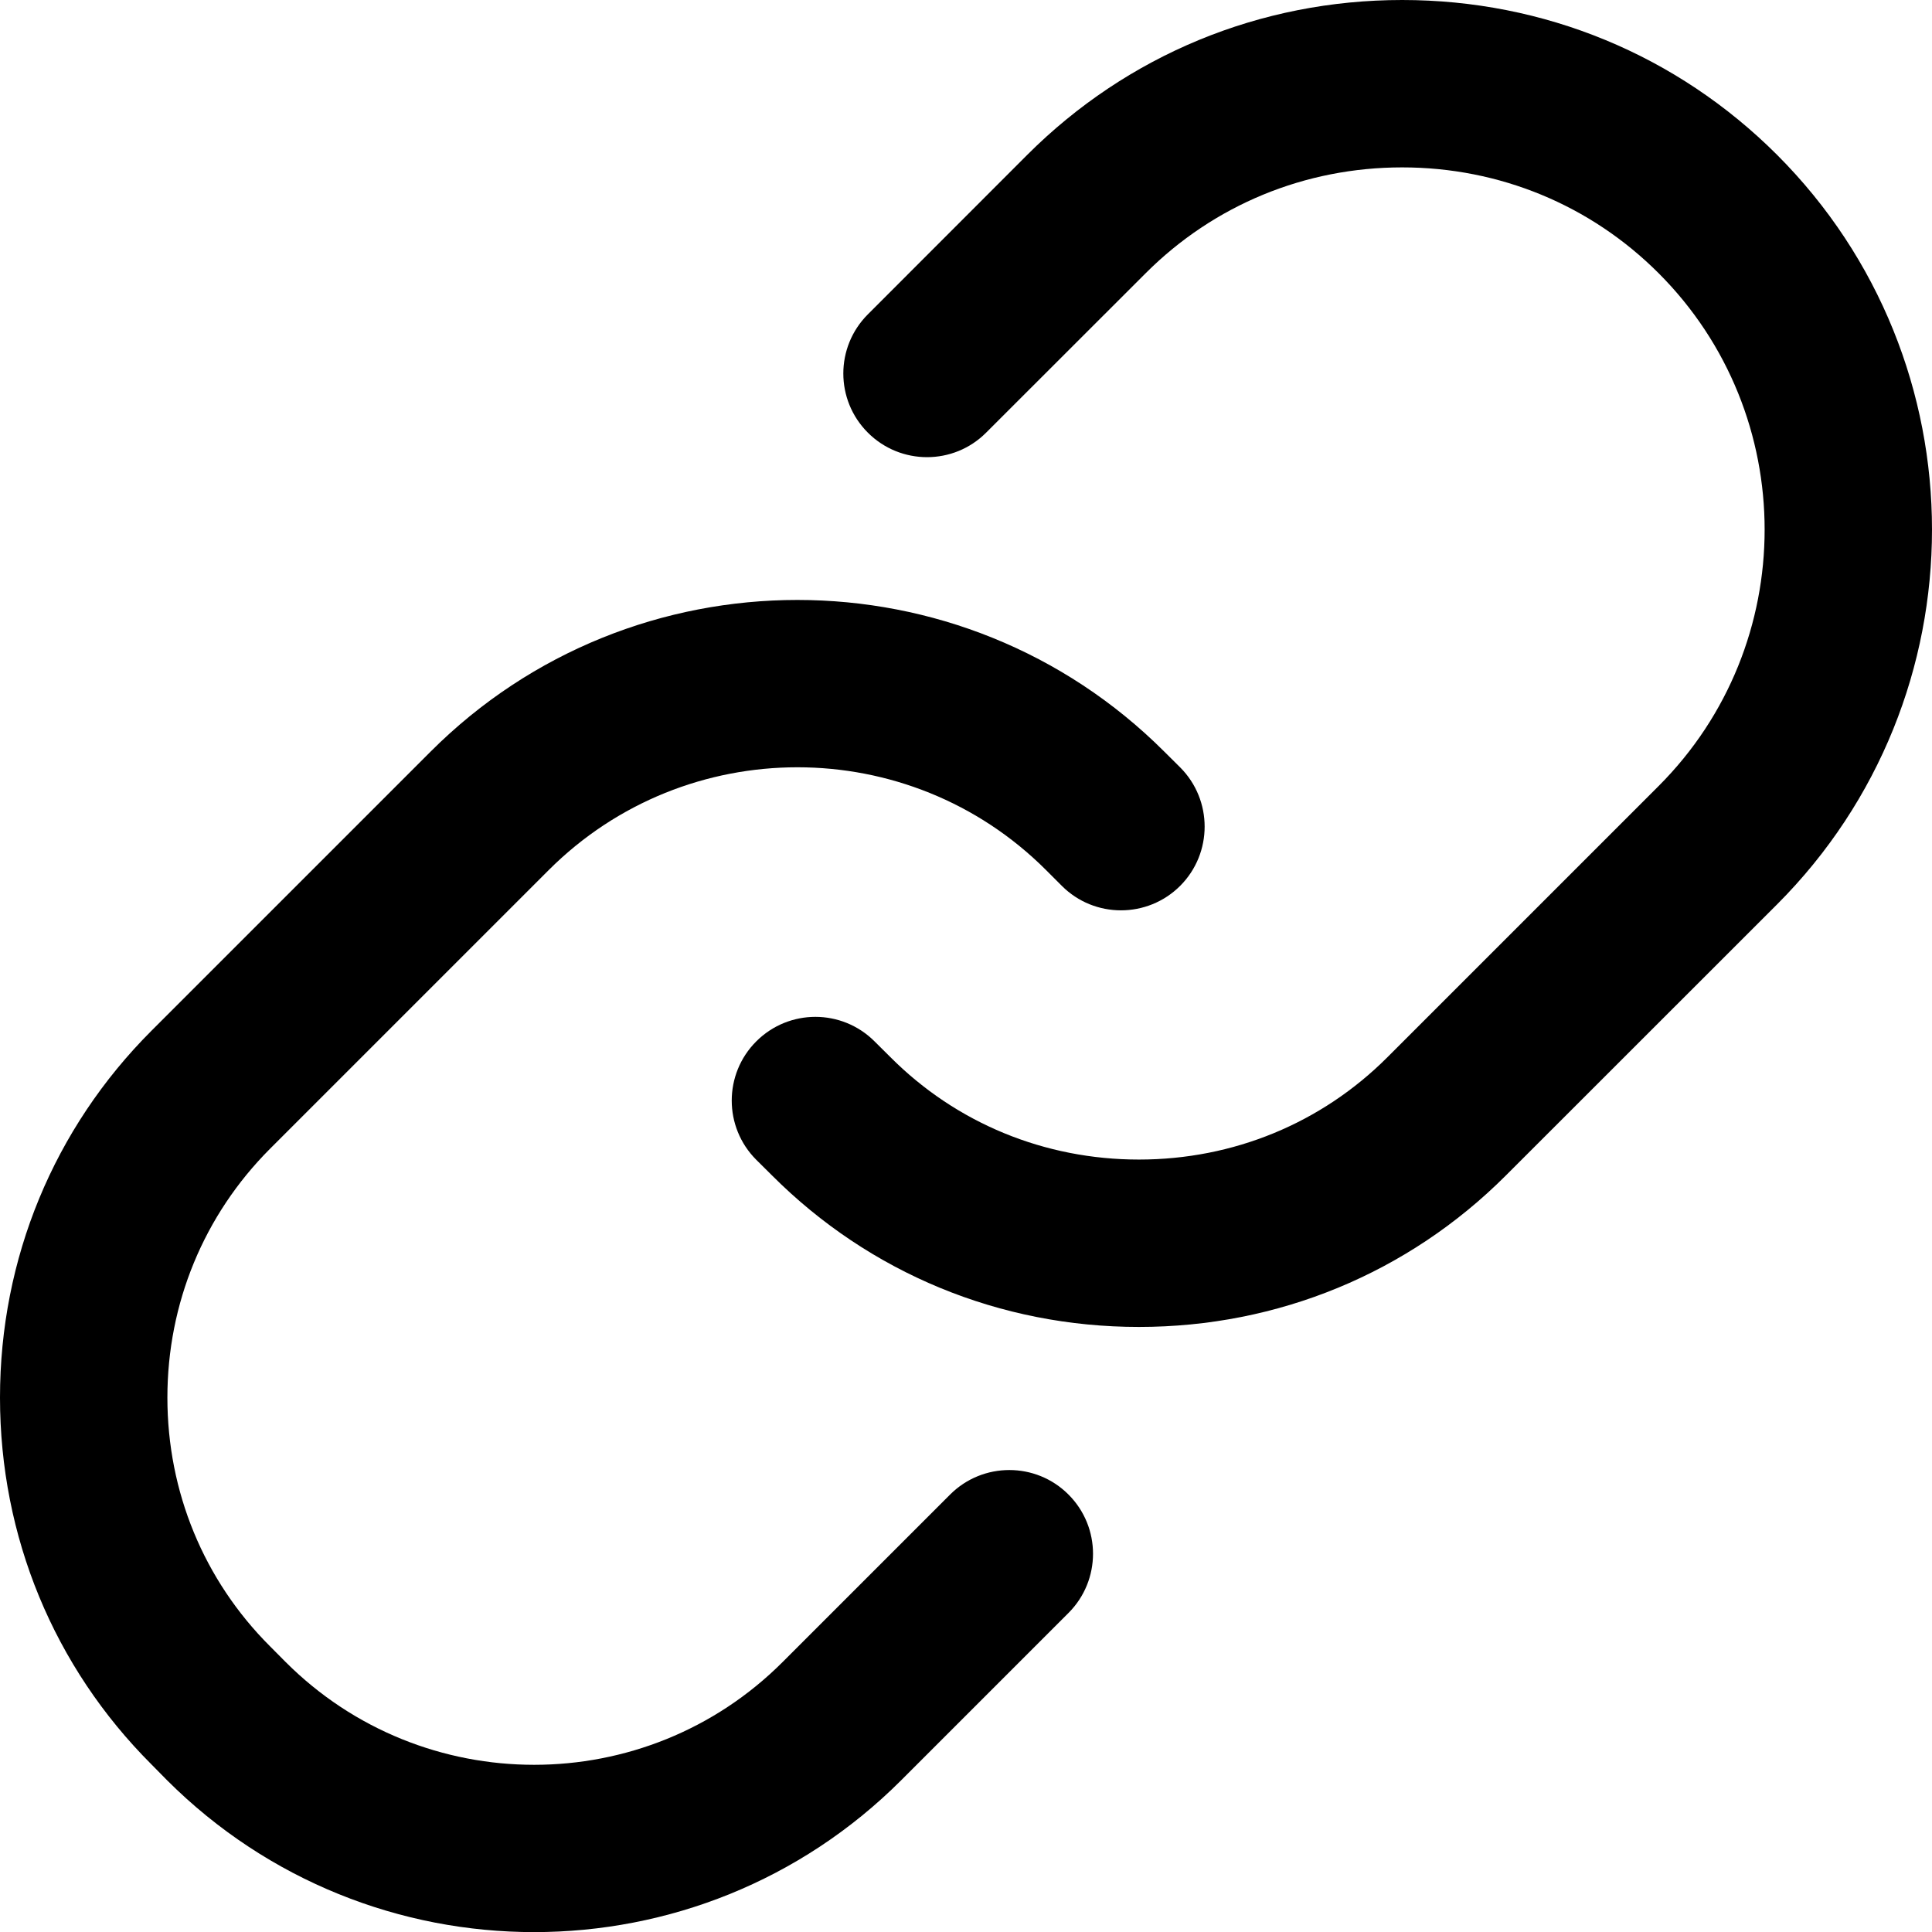 <?xml version="1.0" encoding="UTF-8" standalone="no"?>
<svg
   width="17.313"
   height="17.314"
   viewBox="0 0 17.313 17.314"
   fill="none"
   version="1.1"
   id="svg1092"
   sodipodi:docname="link.svg"
   xmlns:inkscape="http://www.inkscape.org/namespaces/inkscape"
   xmlns:sodipodi="http://sodipodi.sourceforge.net/DTD/sodipodi-0.dtd"
   xmlns="http://www.w3.org/2000/svg"
   xmlns:svg="http://www.w3.org/2000/svg">
  <defs
     id="defs1096" />
  <sodipodi:namedview
     id="namedview1094"
     pagecolor="#ffffff"
     bordercolor="#666666"
     borderopacity="1.0"
     inkscape:showpageshadow="2"
     inkscape:pageopacity="0.0"
     inkscape:pagecheckerboard="0"
     inkscape:deskcolor="#d1d1d1" />
  <path
     d="m 3.858,6.736 c 1.812,-1.813 4.762,-1.813 6.576,0 l 0.142,0.141 c 0.292,0.293 0.292,0.768 0,1.061 -0.293,0.293 -0.769,0.293 -1.061,0 l -0.142,-0.142 c -1.228,-1.227 -3.226,-1.227 -4.455,0 l -2.5,2.5 C 1.827,10.889 1.5,11.68 1.5,12.524 c 0,0.845 0.327,1.636 0.918,2.227 l 0.141,0.142 c 1.228,1.229 3.227,1.229 4.455,0 l 1.5,-1.5 c 0.293,-0.293 0.769,-0.293 1.061,0 0.293,0.293 0.293,0.768 0,1.061 l -1.5,1.5 c -0.907,0.906 -2.097,1.36 -3.289,1.36 -1.19,0 -2.38,-0.454 -3.288,-1.36 l -0.14,-0.142 C 0.482,14.937 0,13.769 0,12.524 c 0,-1.245 0.482,-2.412 1.358,-3.288 z M 12.565,0 c 1.272,0 2.464,0.493 3.359,1.387 1.852,1.852 1.852,4.865 0,6.718 l -2.43,2.429 c -0.875,0.875 -2.043,1.357 -3.288,1.357 -1.245,0 -2.413,-0.482 -3.288,-1.358 l -0.141,-0.14 c -0.293,-0.293 -0.293,-0.768 0,-1.061 0.293,-0.293 0.767,-0.293 1.06,0 l 0.142,0.141 c 0.591,0.593 1.383,0.918 2.227,0.918 0.845,0 1.636,-0.325 2.228,-0.918 l 2.429,-2.429 c 1.267,-1.267 1.267,-3.329 0,-4.596 -0.611,-0.611 -1.426,-0.948 -2.298,-0.948 -0.871,0 -1.687,0.337 -2.298,0.948 l -1.43,1.429 c -0.292,0.293 -0.767,0.293 -1.06,0 -0.293,-0.293 -0.293,-0.767 0,-1.06 L 9.206,1.387 C 10.101,0.493 11.293,0 12.565,0 Z"
     fill="#000000"
     id="path1090" />
</svg>
